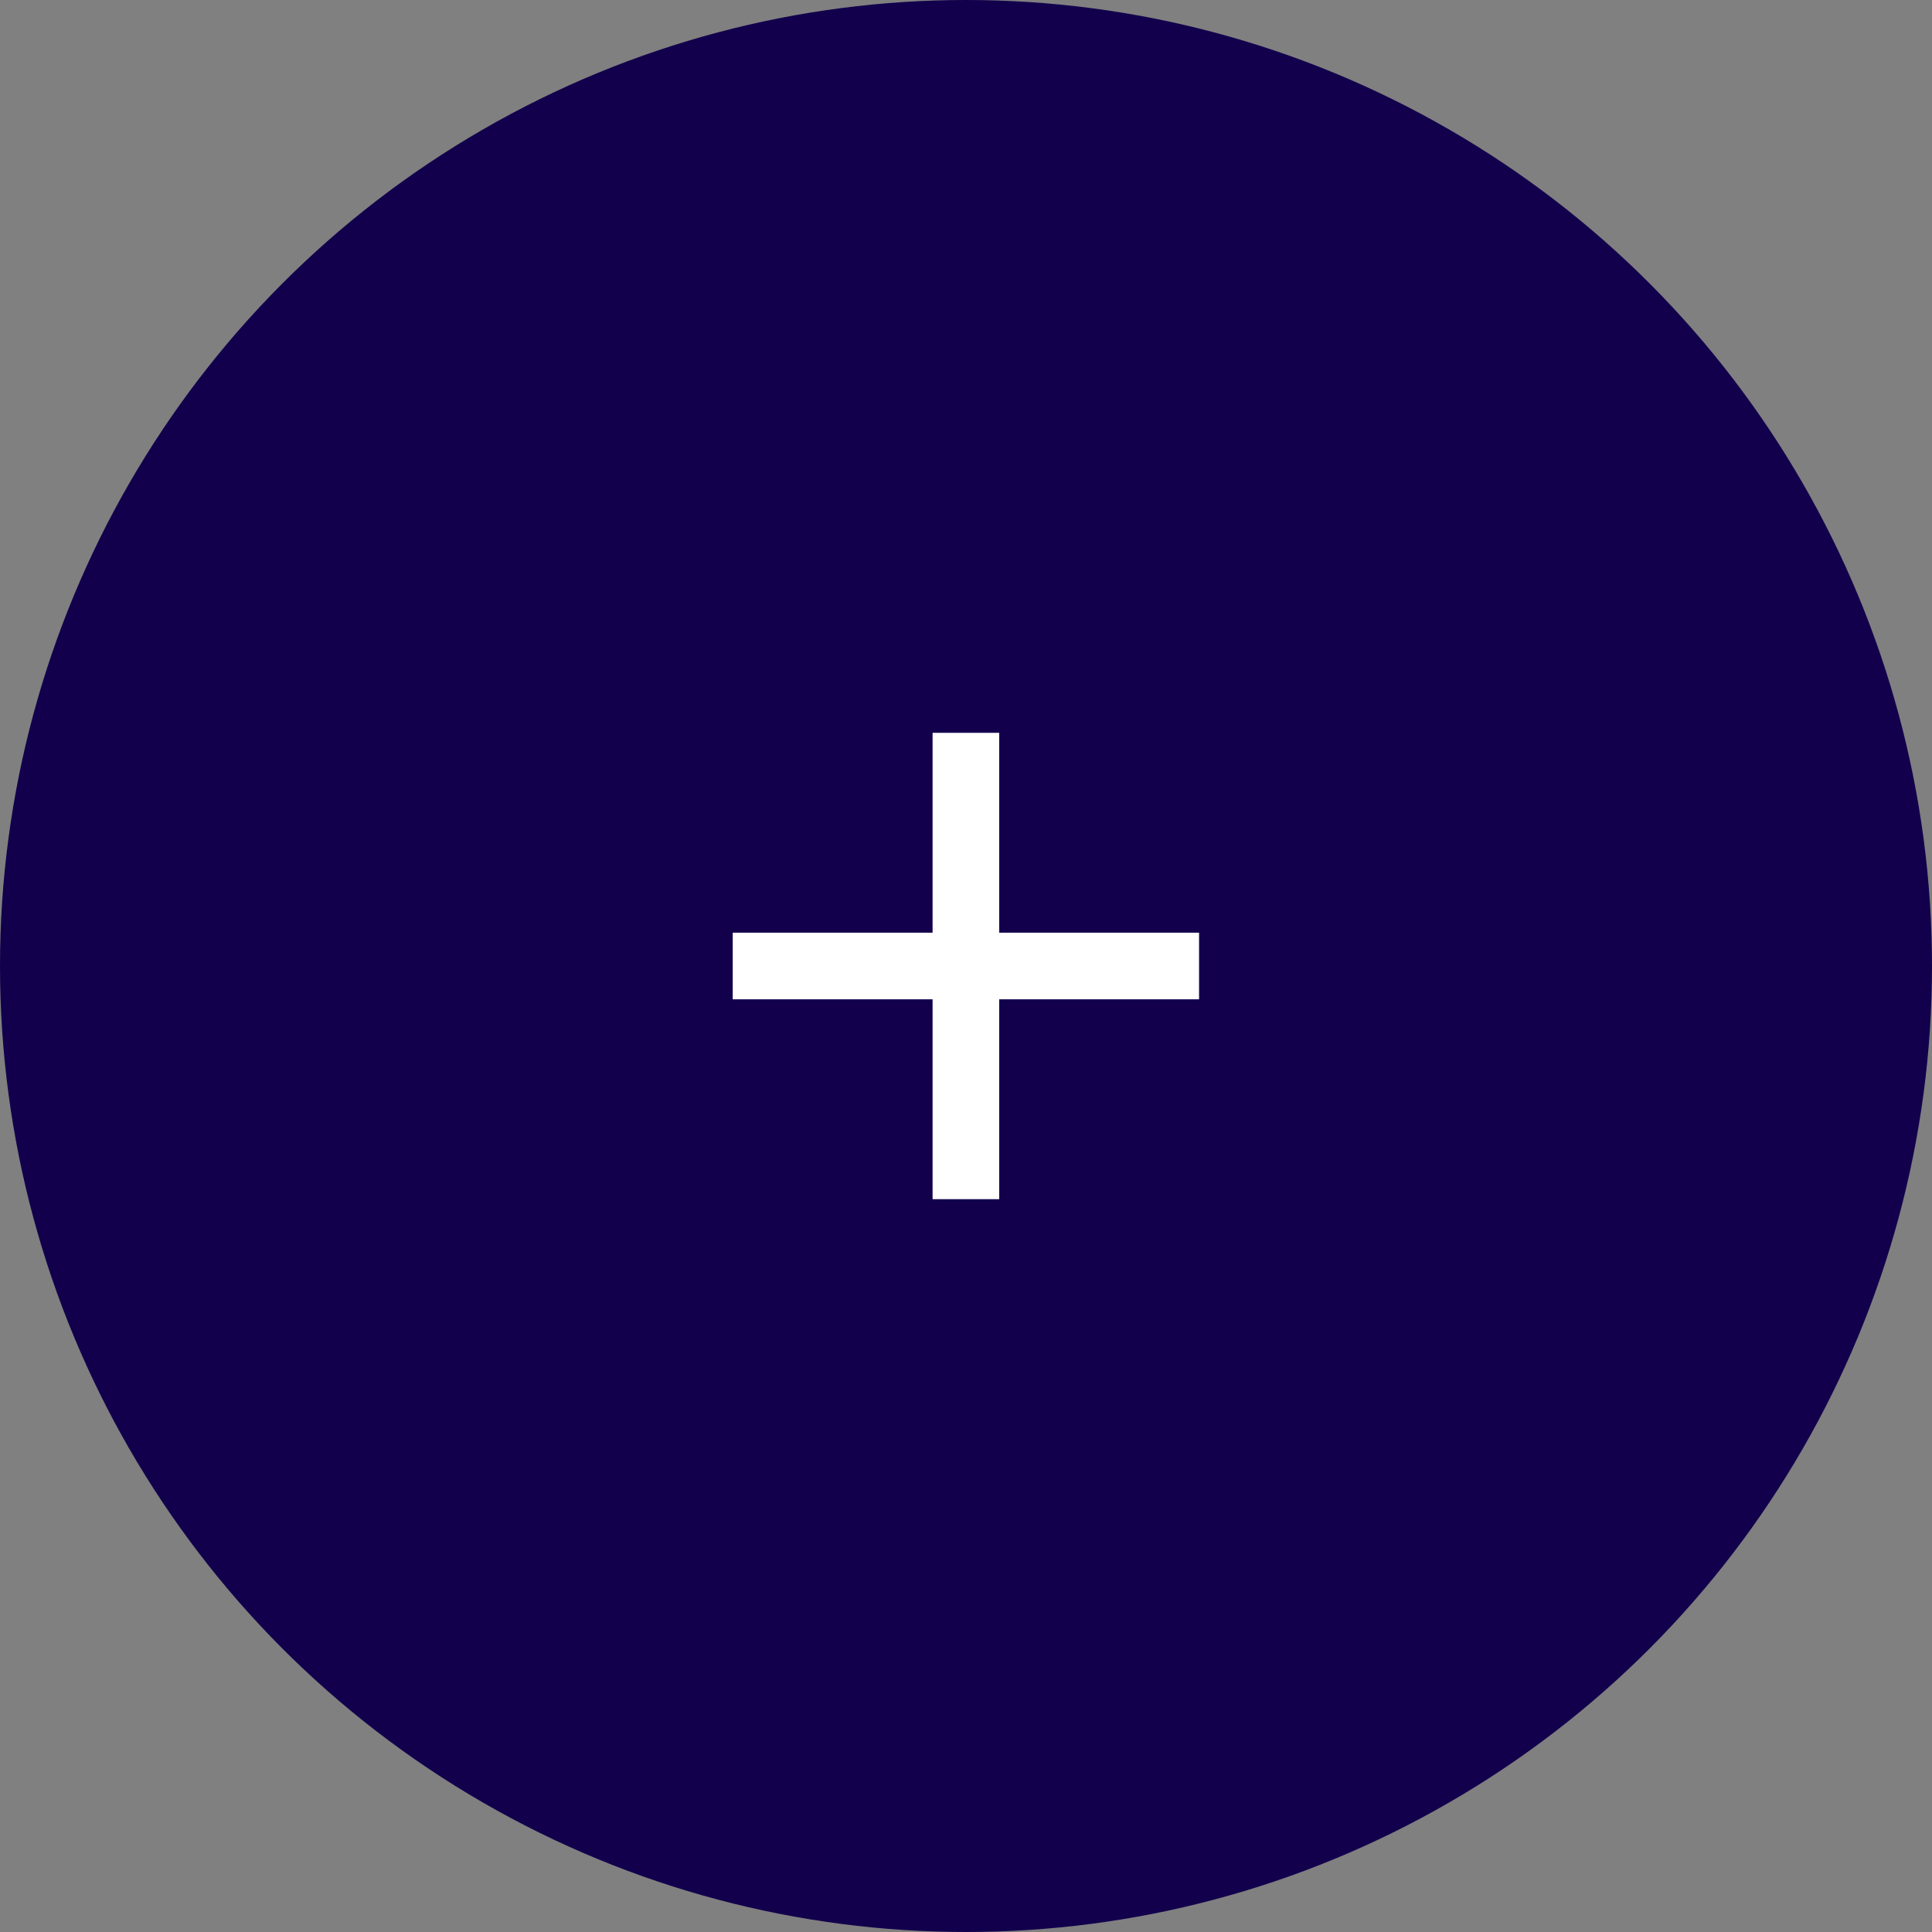 <svg width="88" height="88" viewBox="0 0 88 88" fill="none" xmlns="http://www.w3.org/2000/svg">
<rect x="0" y="0" width="88" height="88" fill="#808080" stroke="none"/>
<circle cx="44" cy="44" r="44" fill="#12004C"/>
<path d="M54.616 45.517H45.513V54.621H42.478V45.517H33.375V42.483H42.478V33.379H45.513V42.483H54.616V45.517Z" fill="white"/>
</svg>
